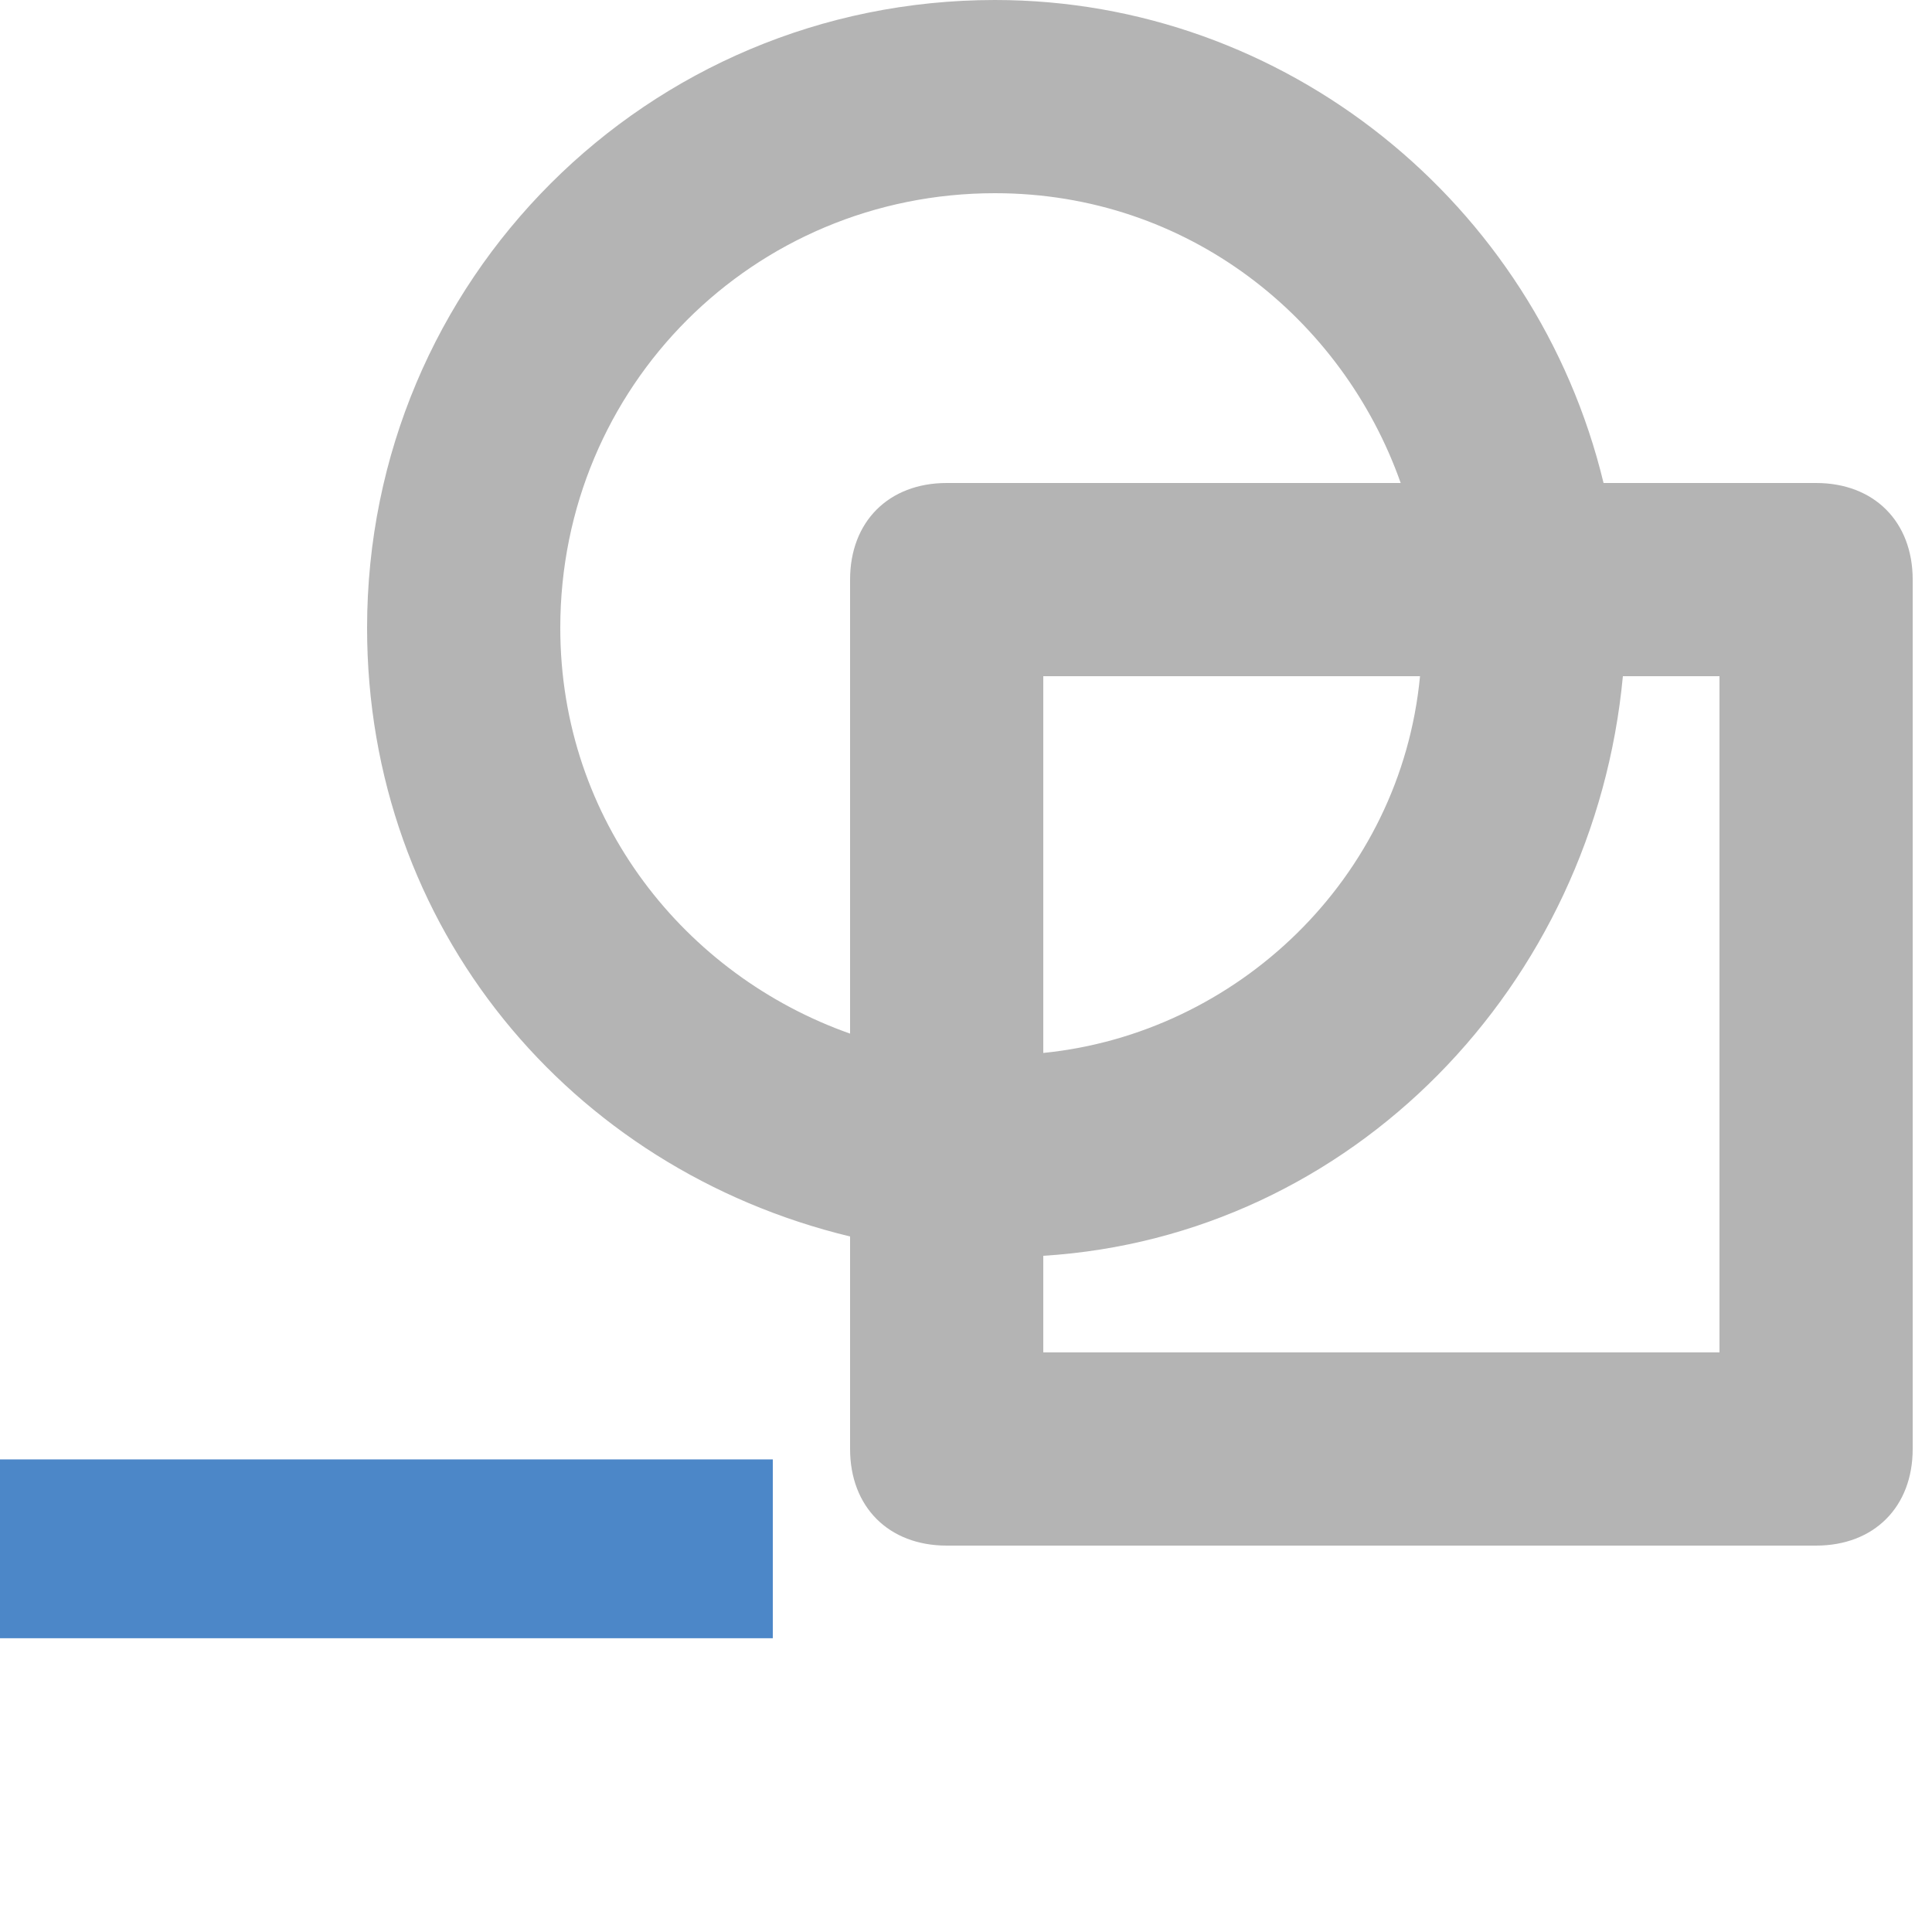 <svg width="16" height="16" xmlns="http://www.w3.org/2000/svg" viewBox="0 0 300 300">
    <title>symbol delete</title>
    <g class="nc-icon-wrapper">
        <g id="symbol-delete" stroke="none" stroke-width="1" fill="none" fill-rule="evenodd">
            <g id="shape-adjust" transform="translate(57)" fill="#B4B4B4" fill-rule="nonzero">
                <path d="M225 75h-33C181.5 31.5 142.5 0 97.5 0 43.5 0 0 43.5 0 97.5c0 46.5 31.5 84 75 94.5v33c0 9 6 15 15 15h135c9 0 15-6 15-15V90c0-9-6-15-15-15zM30 97.5C30 60 60 30 97.5 30c30 0 54 19.5 63 45H90c-9 0-15 6-15 15v70.5c-25.5-9-45-33-45-63zm133.5 7.5c-3 31.5-28.5 55.5-58.5 58.5V105h58.5zM210 210H105v-15c48-3 85.5-42 90-90h15v105z"
                      id="Shape"></path>
            </g>
            <g id="plus" transform="translate(0 180)" fill="#4C87C8">
                <path id="Rectangle" d="M0 46.612h120v27.769H0z"></path>
            </g>
        </g>
    </g>
</svg>